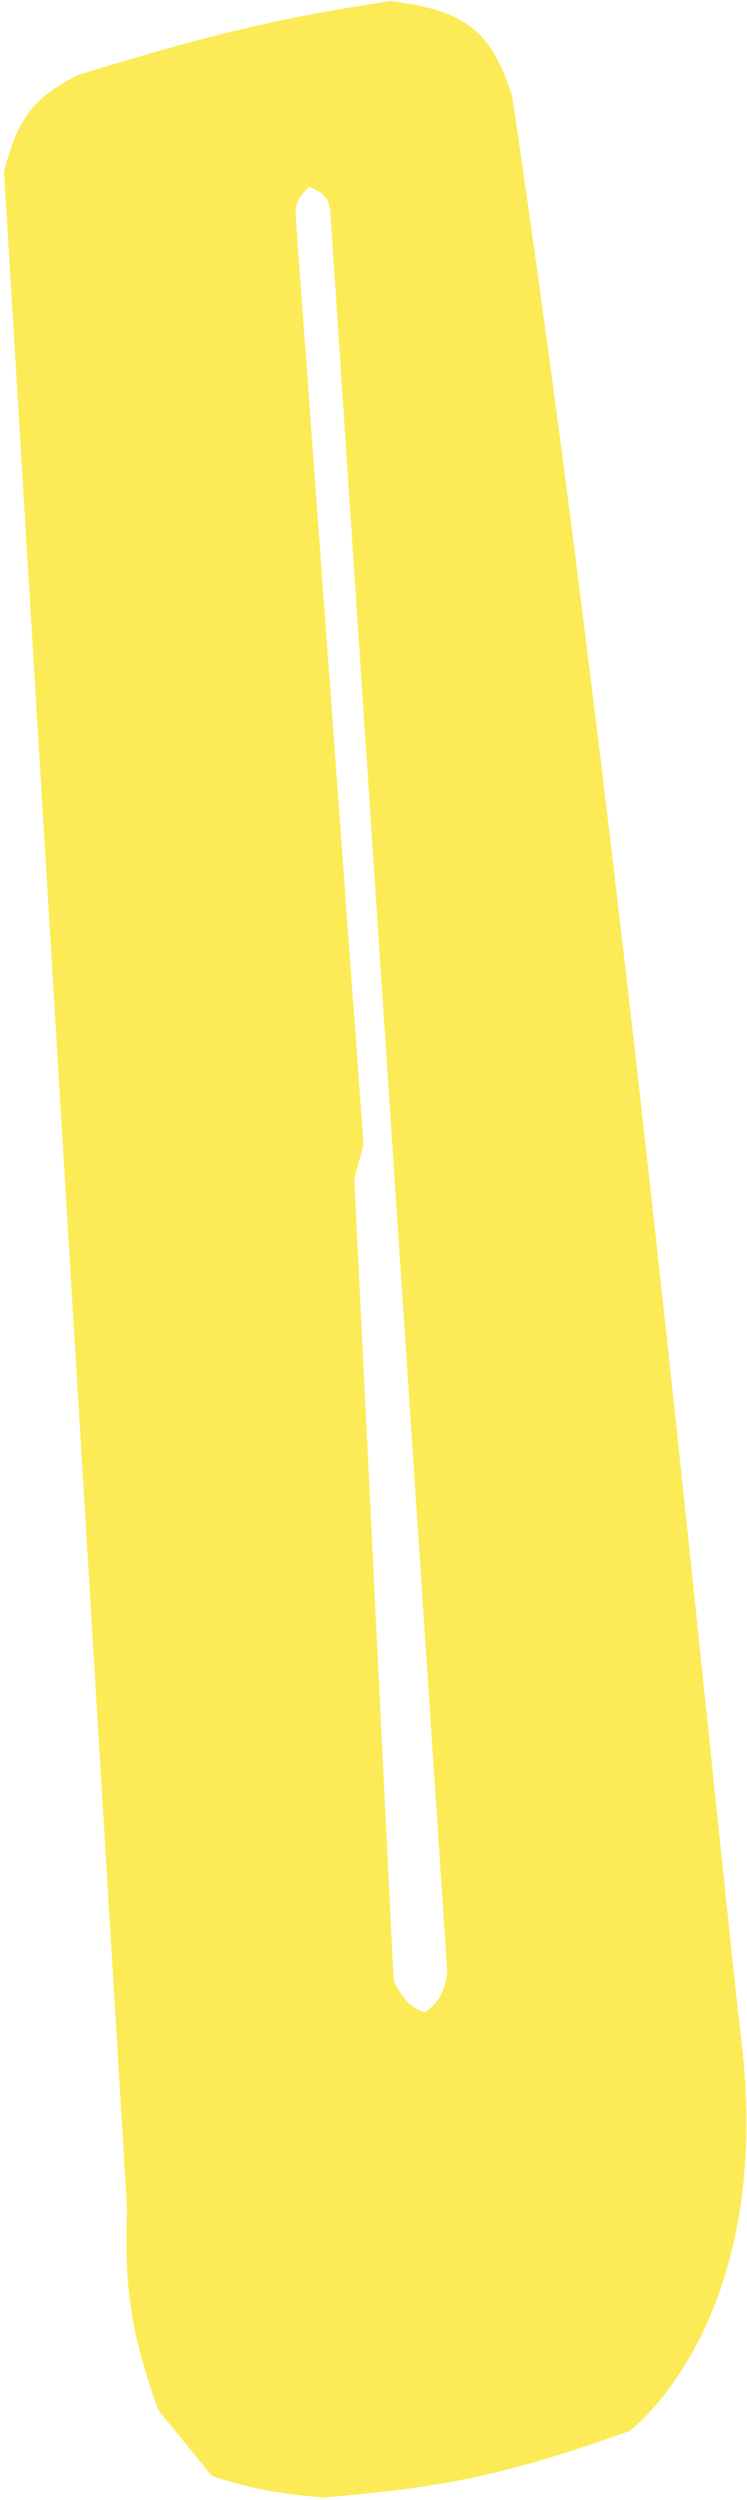 <svg width="154" height="515" viewBox="0 0 154 515" fill="none" xmlns="http://www.w3.org/2000/svg">
<path fill-rule="evenodd" clip-rule="evenodd" d="M0.836 35.427C3.569 24.522 6.863 20.059 16.203 15.416C41.165 7.766 55.185 4.087 80.3 0.223C96.117 2.034 101.442 6.571 105.615 19.953C123.568 140.907 138.072 279.974 146.789 363.555C149.353 388.141 151.417 407.926 152.92 421.036C159.533 478.715 129.792 500.759 129.792 500.759C104.41 509.896 90.665 512.525 66.686 514.452C56.672 513.635 51.721 512.609 43.732 510.067L32.654 496.505C27.269 481.329 25.541 472.307 26.186 454.755L0.836 35.427ZM60.936 44.226C60.829 42.004 61.492 40.738 63.653 38.48C66.788 39.689 67.847 40.801 68.113 43.795L92.213 406.293C91.513 410.46 90.621 412.352 87.662 414.489C84.705 413.709 83.332 412.075 81.152 408.037L73.038 242.849L74.951 235.711L60.936 44.226Z" fill="#FCEB57"/>
</svg>
